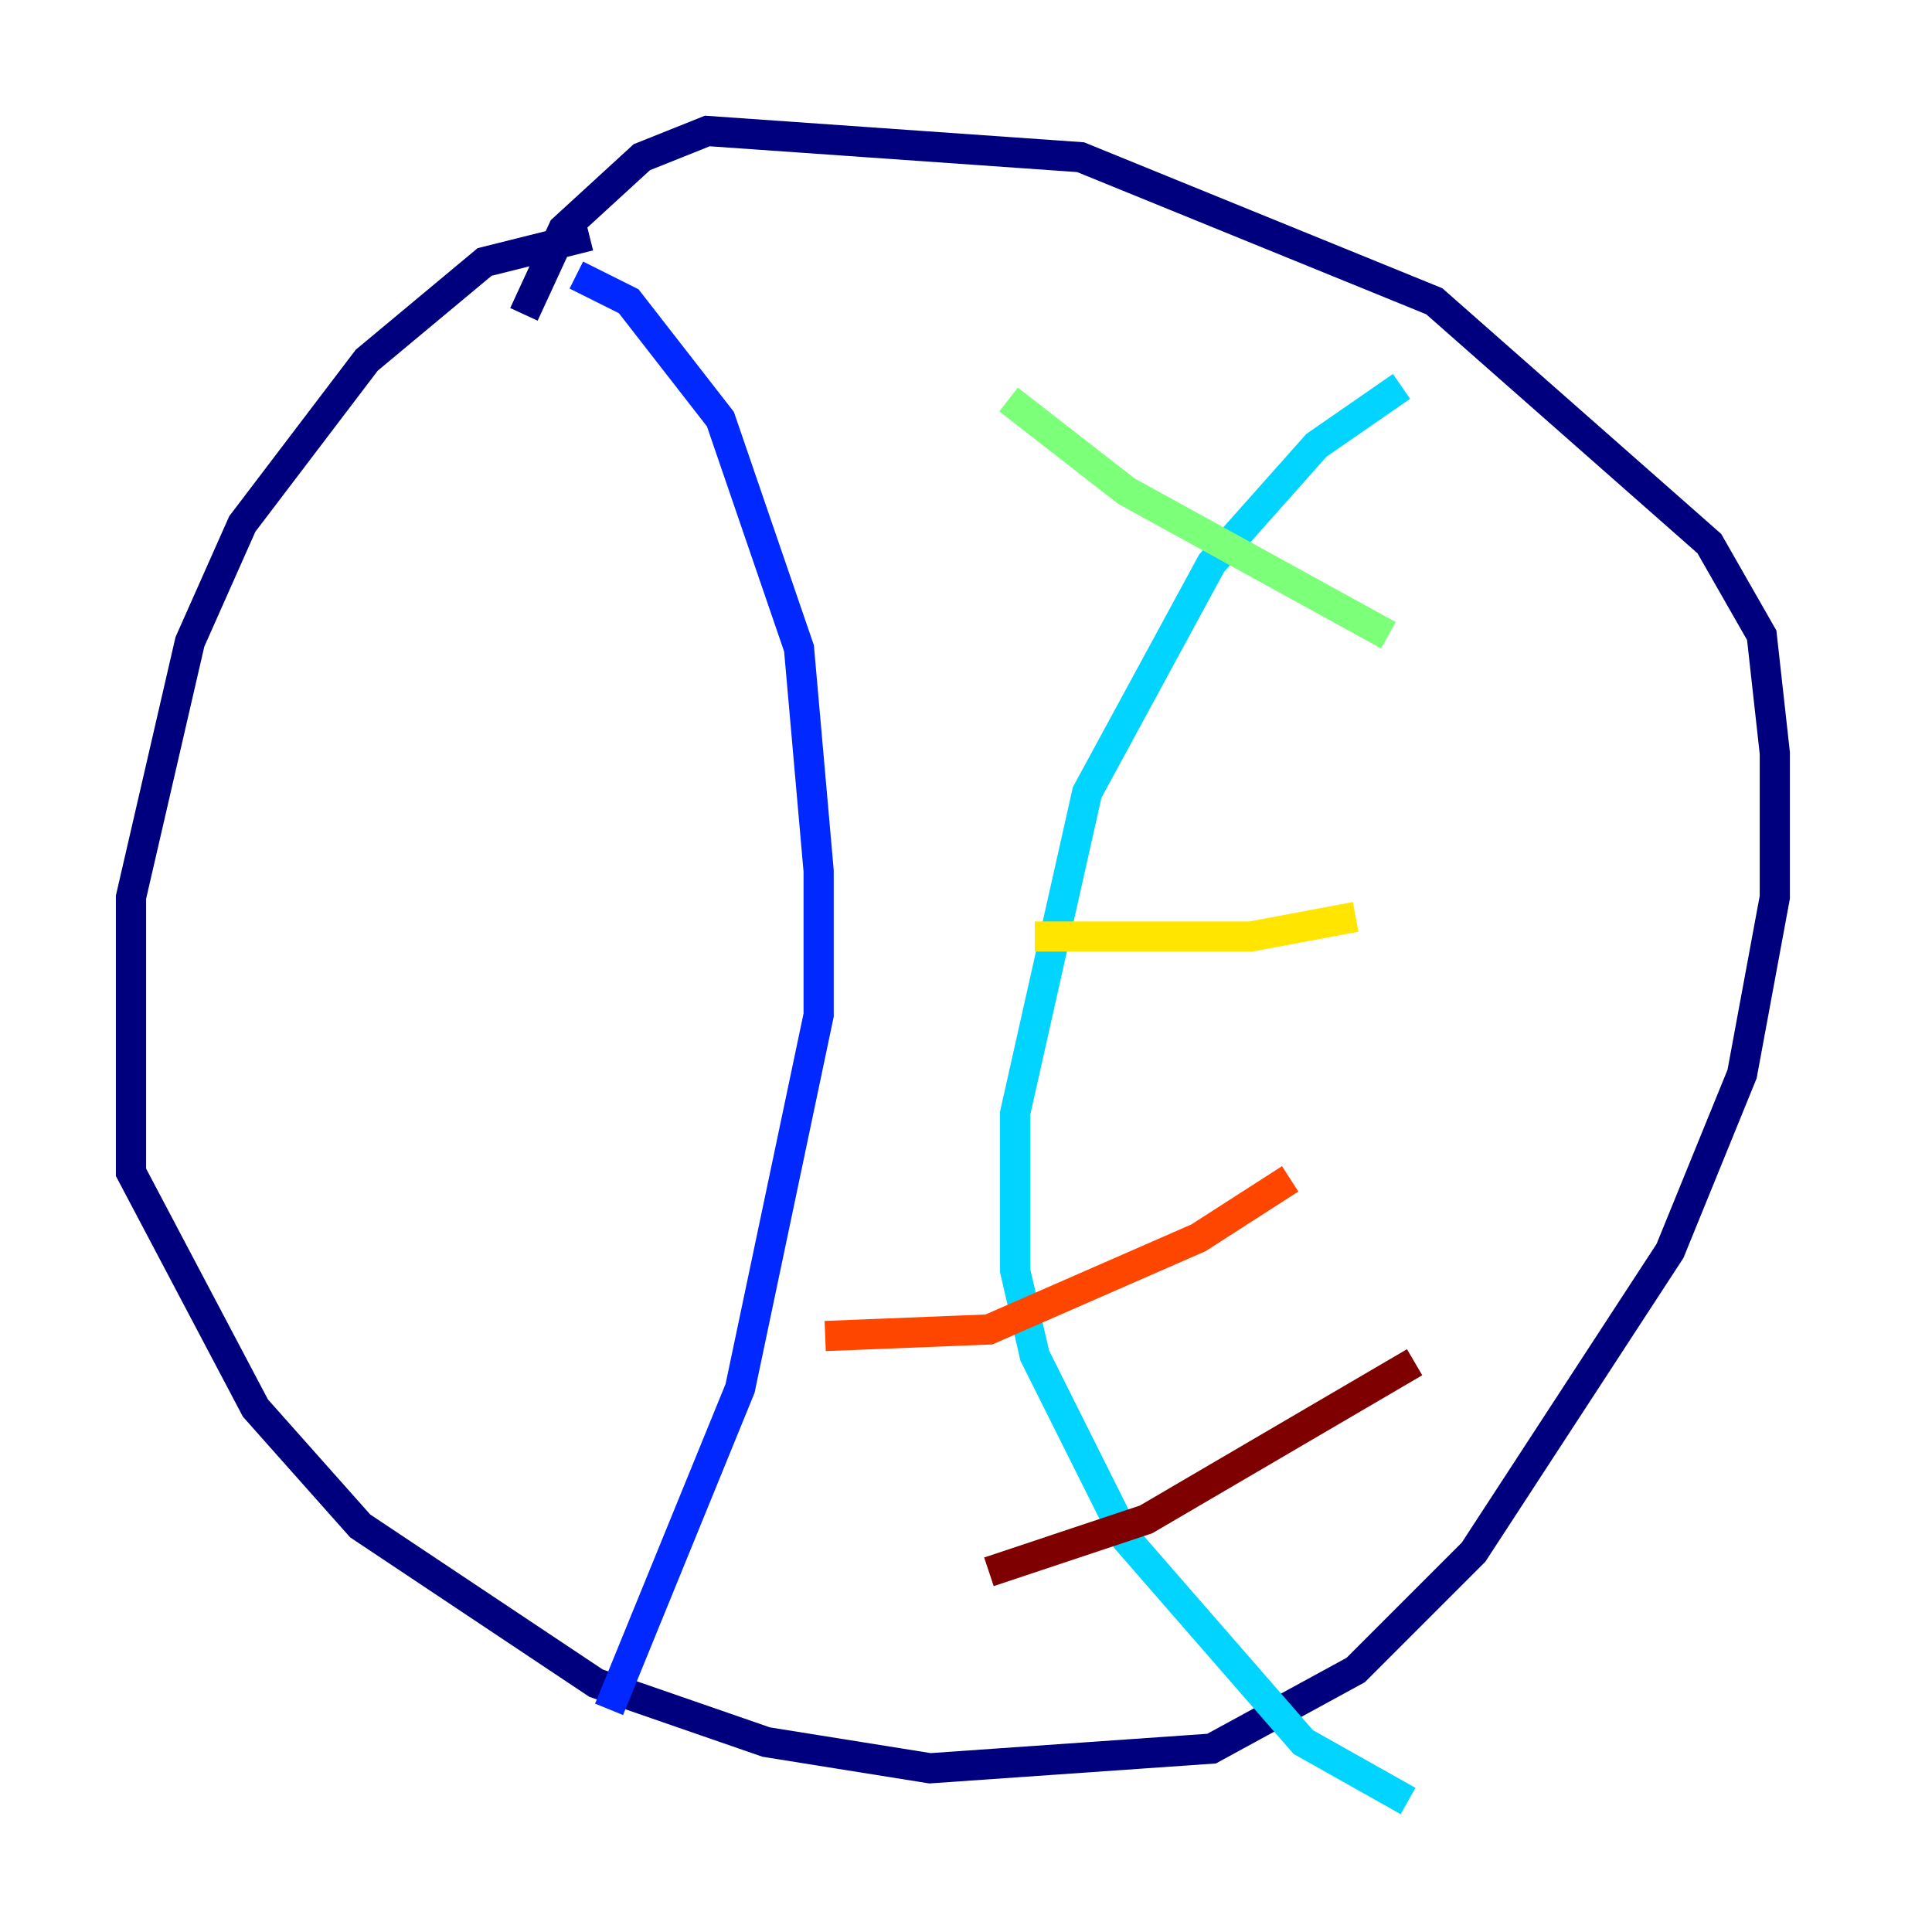 <?xml version="1.0" encoding="utf-8" ?>
<svg baseProfile="tiny" height="128" version="1.2" viewBox="0,0,128,128" width="128" xmlns="http://www.w3.org/2000/svg" xmlns:ev="http://www.w3.org/2001/xml-events" xmlns:xlink="http://www.w3.org/1999/xlink"><defs /><polyline fill="none" points="39.051,15.62 32.108,17.356 24.298,23.864 16.054,34.712 12.583,42.522 8.678,59.444 8.678,77.668 16.922,93.288 23.864,101.098 39.485,111.512 50.766,115.417 61.614,117.153 80.271,115.851 89.817,110.644 97.627,102.834 110.644,82.875 115.417,71.159 117.586,59.444 117.586,49.898 116.719,42.088 113.248,36.014 95.024,19.959 71.593,10.414 46.861,8.678 42.522,10.414 37.315,15.186 34.712,20.827" stroke="#00007f" stroke-width="2" /><polyline fill="none" points="38.183,18.224 41.654,19.959 47.729,27.77 52.936,42.956 54.237,57.709 54.237,67.254 49.031,91.986 40.352,113.248" stroke="#0028ff" stroke-width="2" /><polyline fill="none" points="92.854,25.6 87.214,29.505 80.271,37.315 72.027,52.502 67.254,73.763 67.254,84.176 68.556,89.817 74.63,101.966 86.346,115.417 93.288,119.322" stroke="#00d4ff" stroke-width="2" /><polyline fill="none" points="66.82,26.468 74.63,32.542 91.986,42.088" stroke="#7cff79" stroke-width="2" /><polyline fill="none" points="68.556,62.047 82.875,62.047 89.817,60.746" stroke="#ffe500" stroke-width="2" /><polyline fill="none" points="54.671,88.515 65.519,88.081 79.403,82.007 85.478,78.102" stroke="#ff4600" stroke-width="2" /><polyline fill="none" points="65.519,104.136 75.932,100.664 93.722,90.251" stroke="#7f0000" stroke-width="2" /></svg>